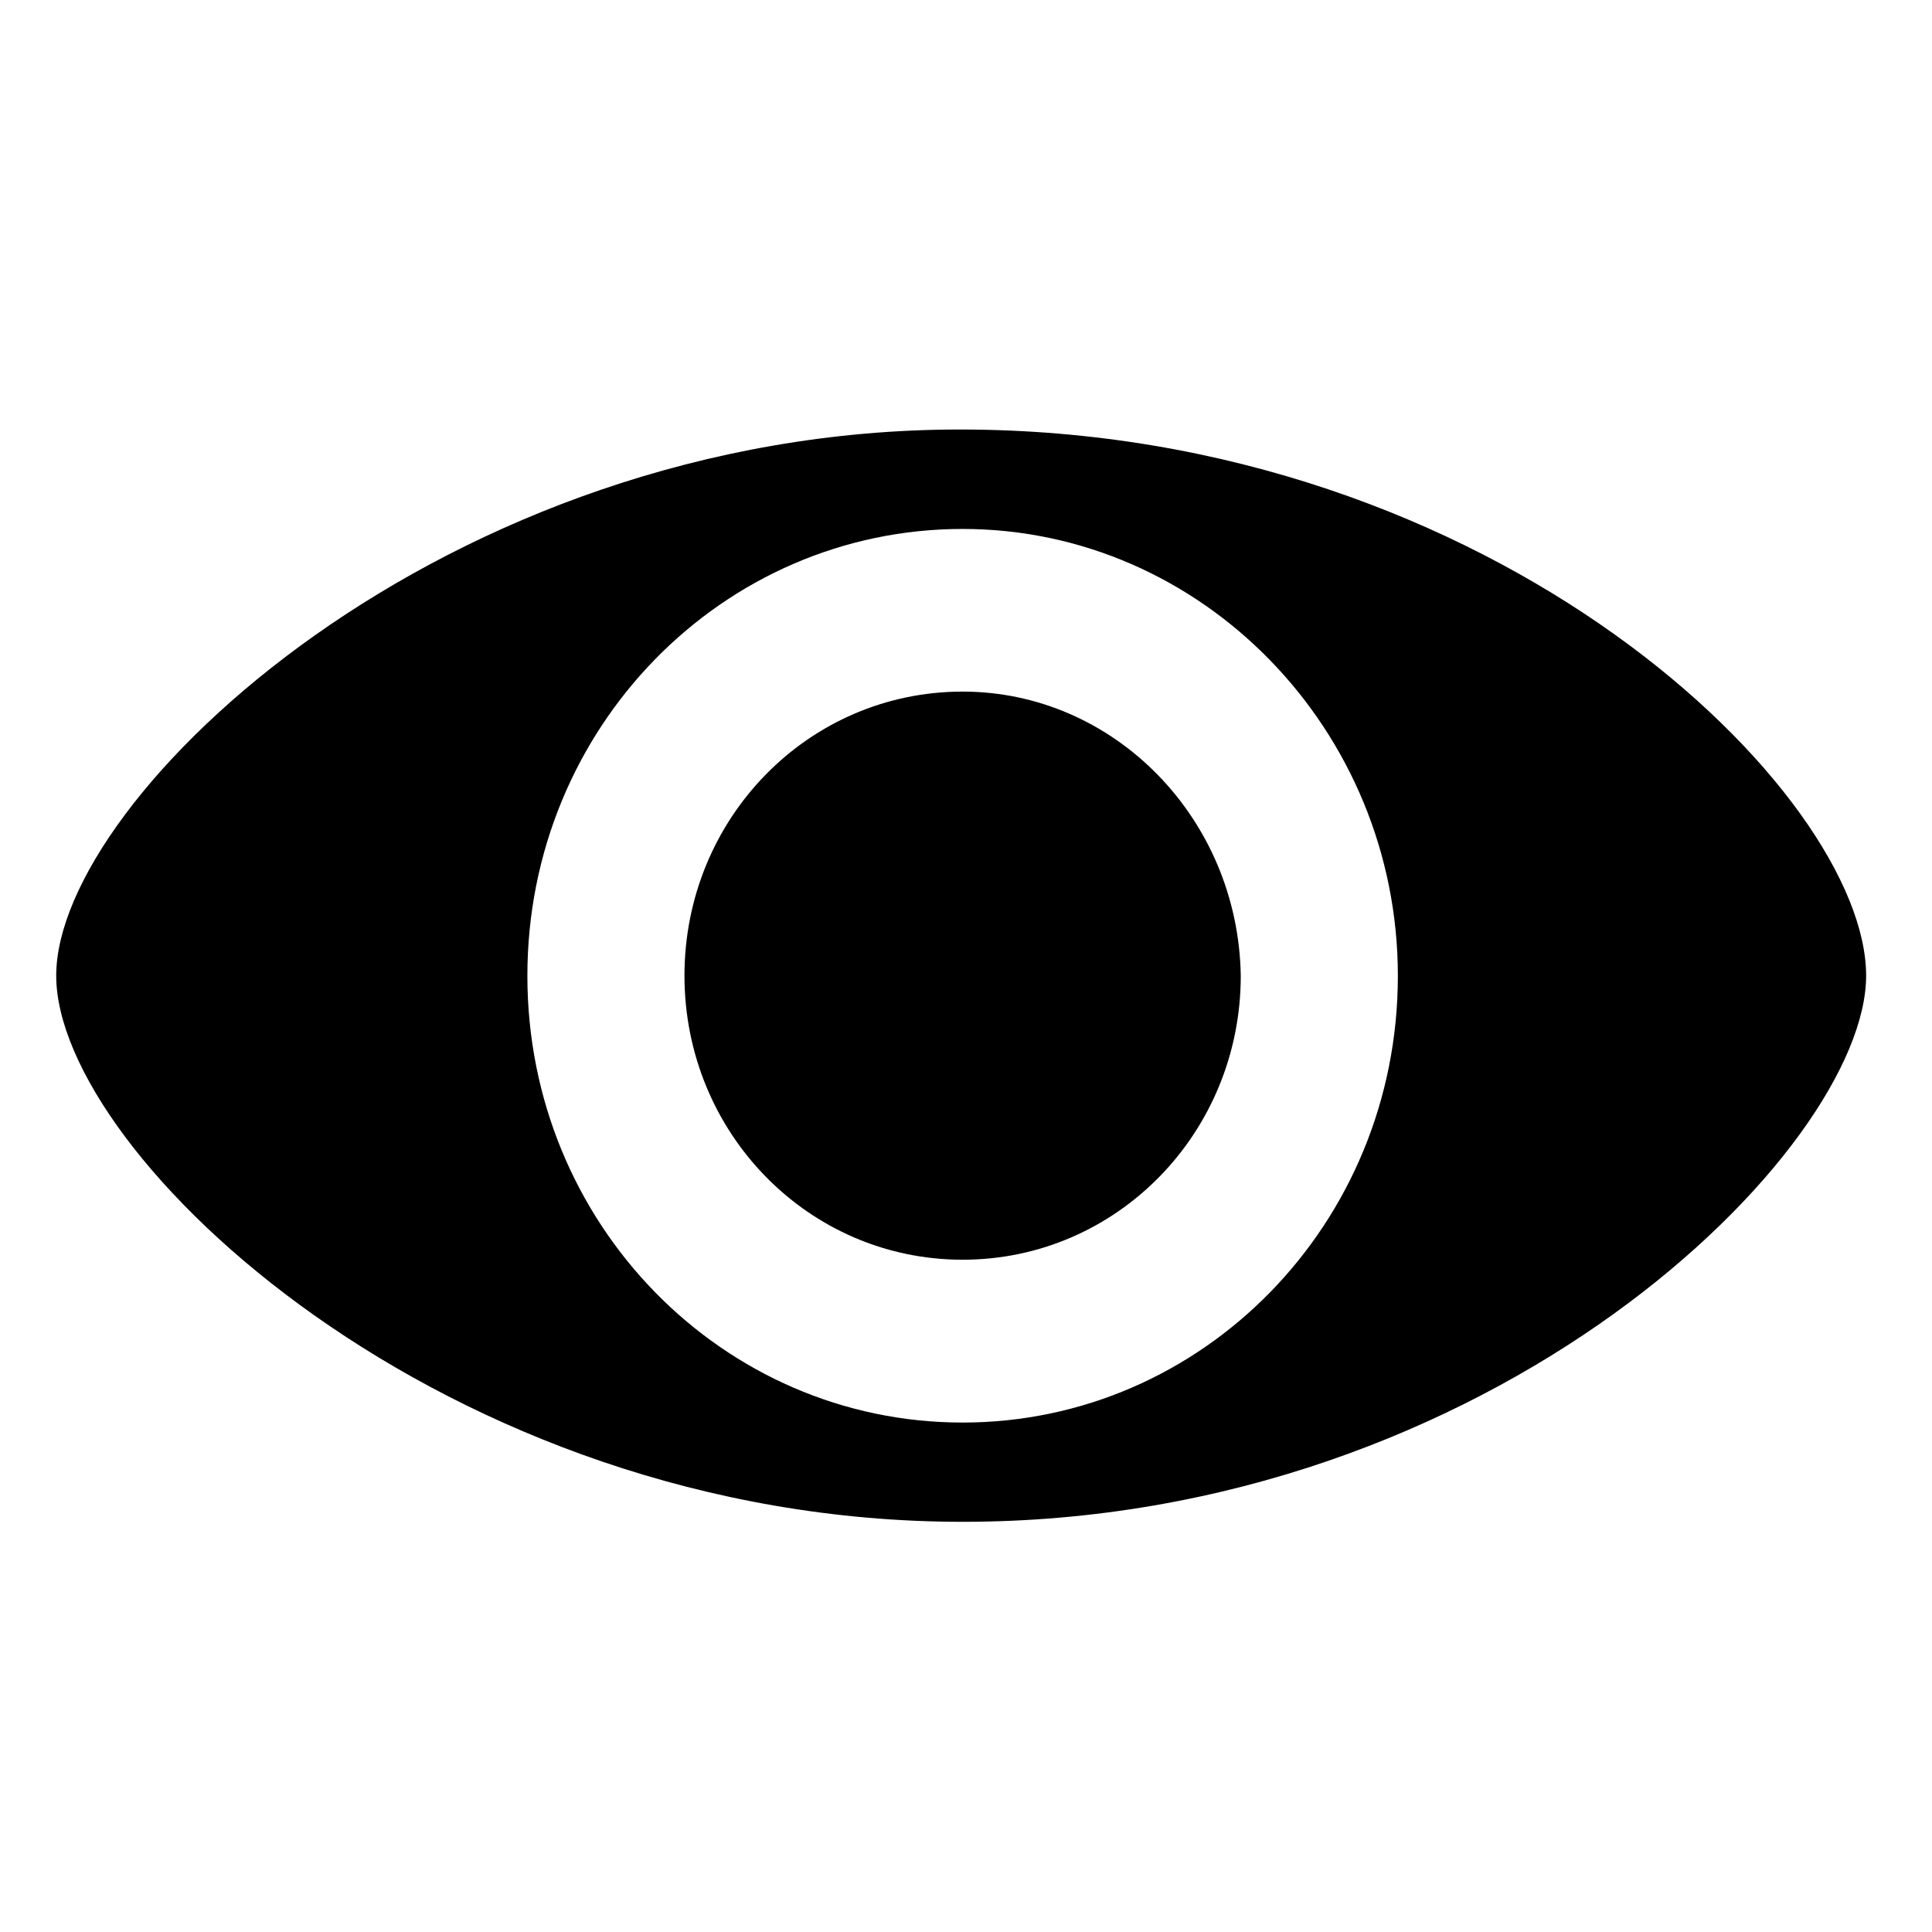 <?xml version="1.0" encoding="UTF-8" standalone="no"?>
<svg
   viewBox="0 0 32 32"
   version="1.1"
   width="32"
   height="32"
   xmlns="http://www.w3.org/2000/svg"
   xmlns:svg="http://www.w3.org/2000/svg">
<path
   d="m 30.909,16.16 c 0,2.877 -6.159,9.046 -14.966,9.046 -8.577,0 -15.012,-6.076 -15.012,-9.046 0,-2.969 6.434,-9.046 14.966,-9.046 8.899,0 15.012,6.03 15.012,9.046 z M 15.944,8.761 c -3.97,0 -7.209,3.288 -7.209,7.402 0,4.111 3.239,7.399 7.209,7.399 3.97,0 7.209,-3.288 7.209,-7.399 0,-4.068 -3.239,-7.402 -7.209,-7.402 z m 0,2.694 c -2.556,0 -4.607,2.1 -4.607,4.705 0,2.605 2.054,4.705 4.607,4.705 2.556,0 4.607,-2.103 4.607,-4.705 -0.043,-2.605 -2.097,-4.705 -4.607,-4.705 z"
   id="path4"
   style="stroke-width:0.031" />
</svg>
